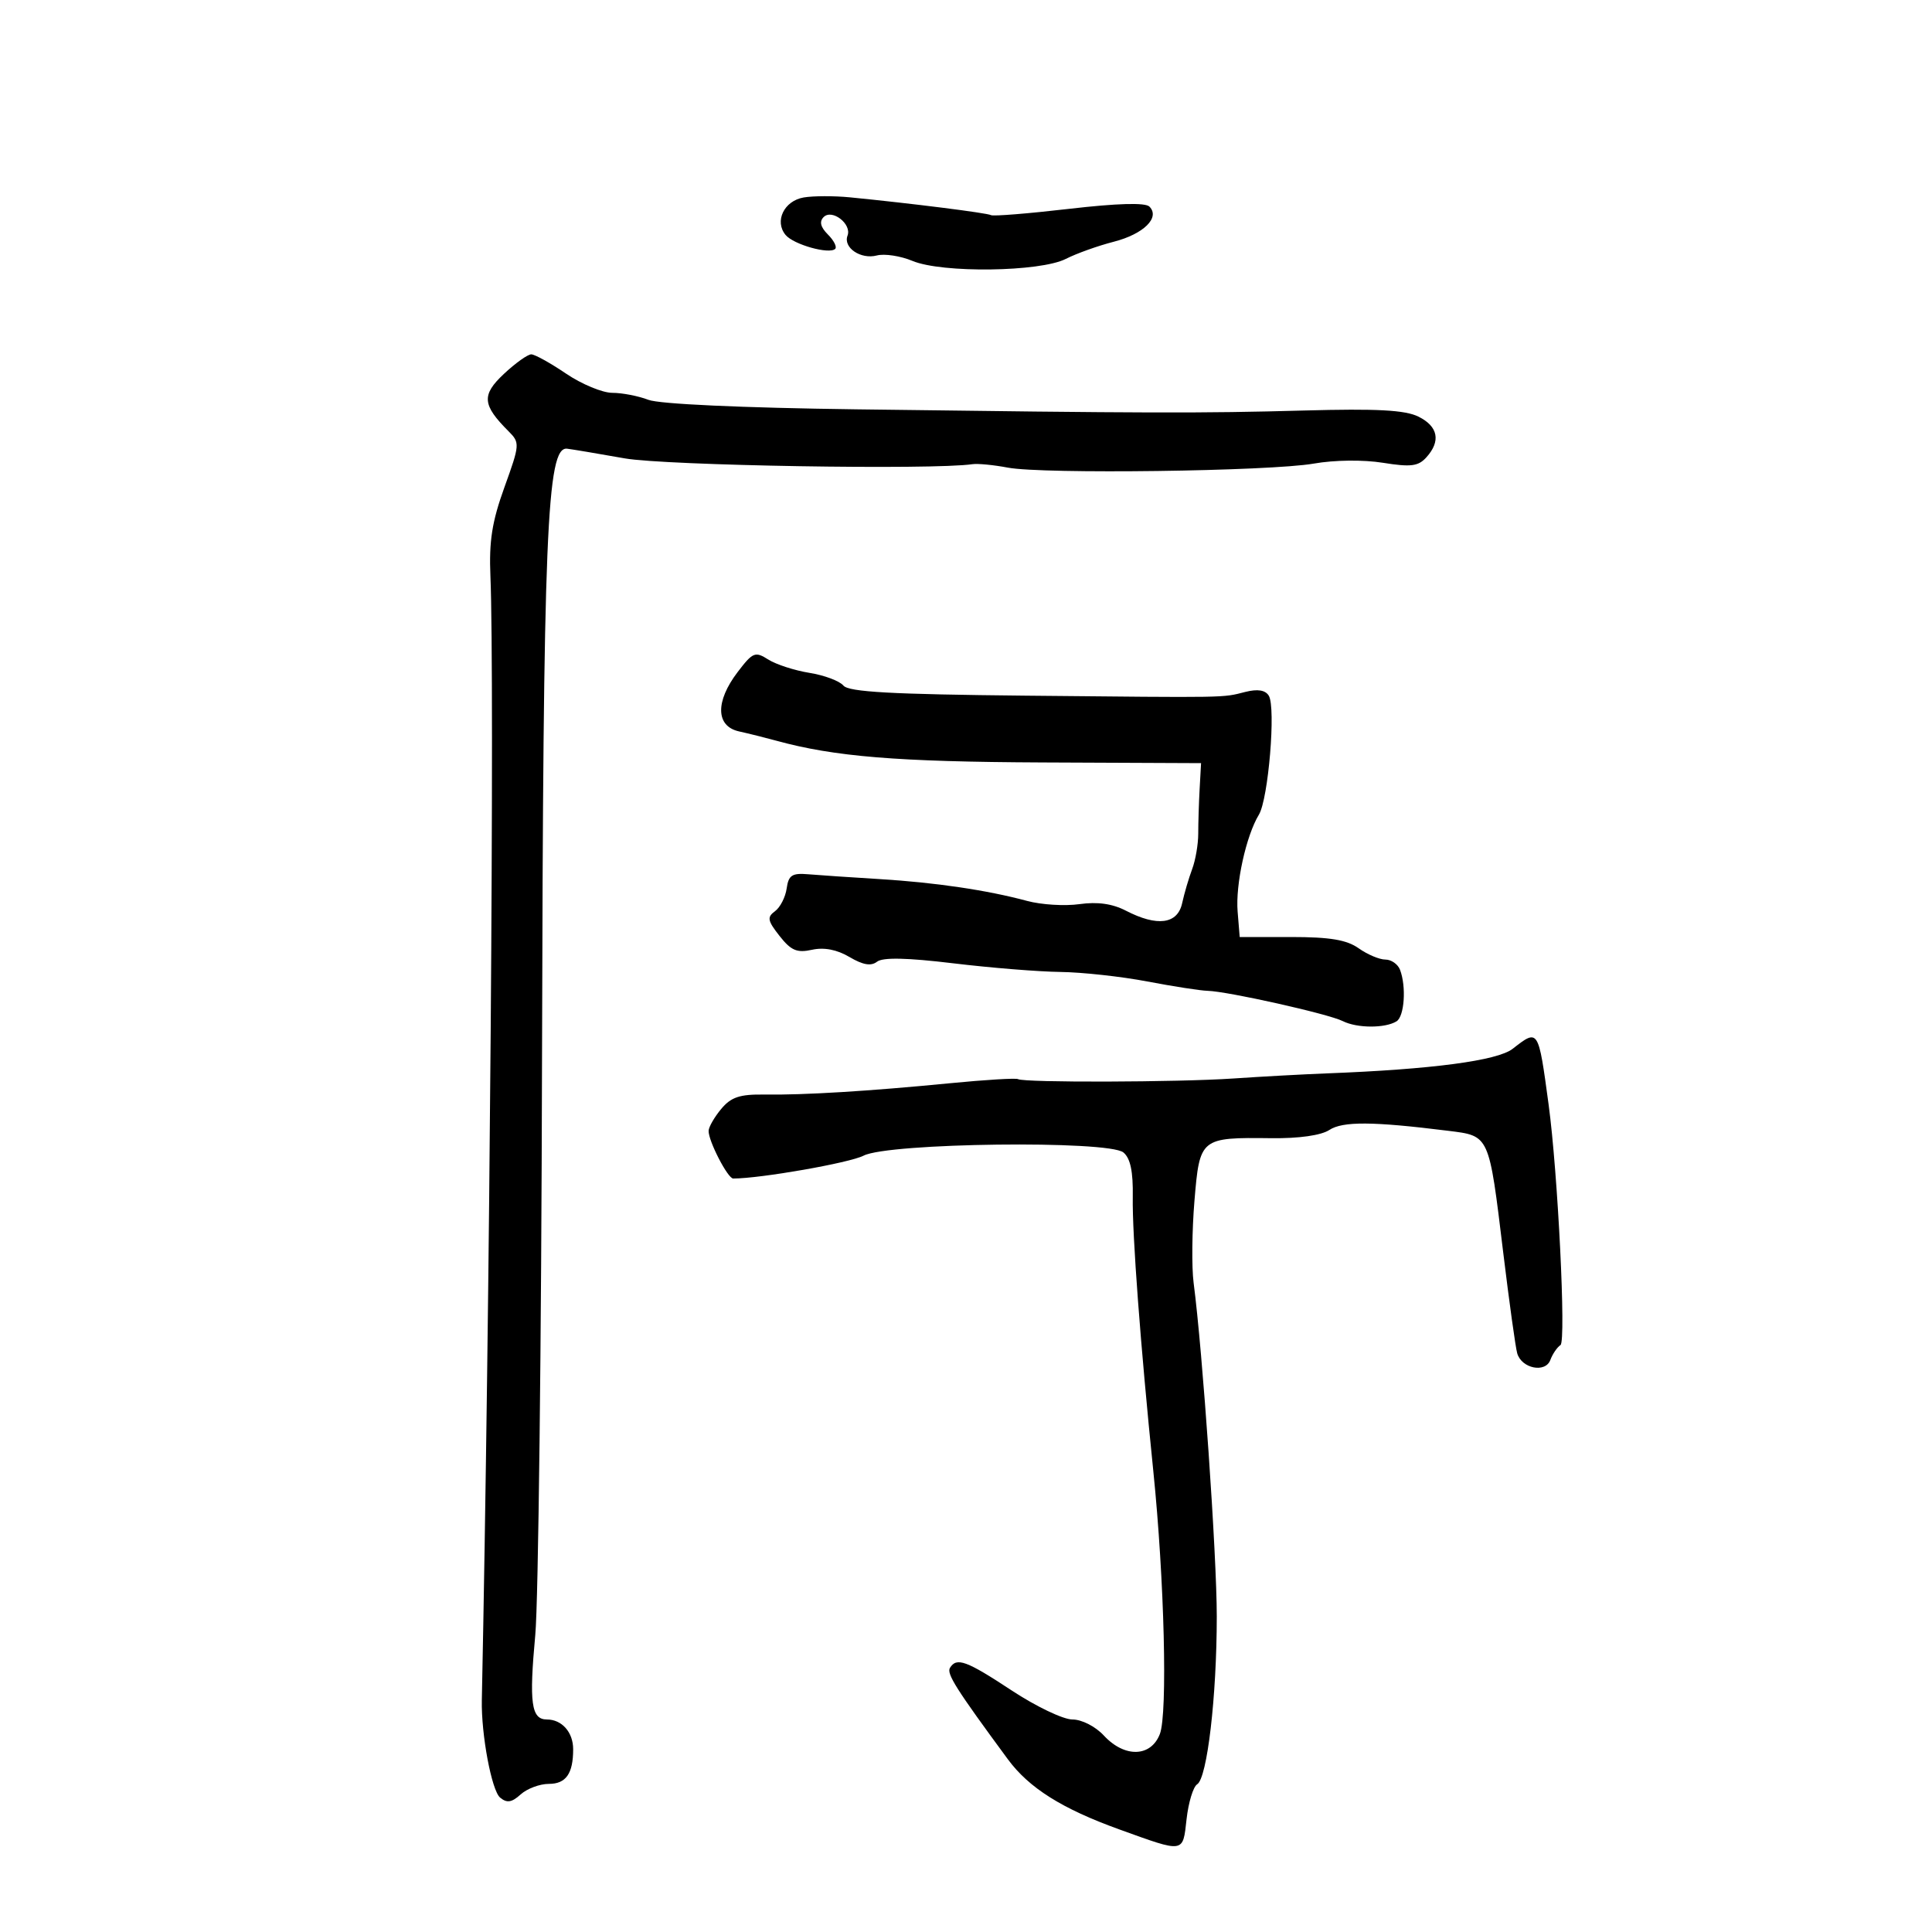 <svg xmlns="http://www.w3.org/2000/svg" width="300" height="300" viewBox="0 0 300 300" version="1.1">
	<path d="M 124.798 30.662 C 121.749 31.183, 120.218 34.353, 121.986 36.484 C 123.229 37.981, 128.793 39.540, 129.691 38.643 C 129.992 38.342, 129.481 37.338, 128.555 36.412 C 127.408 35.266, 127.197 34.403, 127.893 33.707 C 129.205 32.395, 132.294 34.792, 131.605 36.587 C 130.891 38.448, 133.656 40.323, 136.152 39.670 C 137.342 39.359, 139.834 39.740, 141.691 40.515 C 146.285 42.435, 161.499 42.234, 165.500 40.201 C 167.150 39.362, 170.489 38.167, 172.919 37.544 C 177.582 36.348, 180.187 33.787, 178.477 32.077 C 177.840 31.440, 173.494 31.563, 165.999 32.431 C 159.675 33.164, 154.225 33.603, 153.888 33.408 C 153.305 33.069, 141.590 31.591, 132 30.645 C 129.525 30.401, 126.284 30.409, 124.798 30.662 M 78.245 58.060 C 74.746 61.339, 74.872 62.872, 78.978 66.978 C 80.746 68.746, 80.726 69.021, 78.330 75.652 C 76.397 81.002, 75.921 84.031, 76.153 89.500 C 76.810 104.987, 76.052 204.069, 74.818 264 C 74.709 269.329, 76.344 278.040, 77.658 279.131 C 78.716 280.009, 79.460 279.894, 80.847 278.638 C 81.843 277.737, 83.811 277, 85.222 277 C 87.886 277, 89 275.413, 89 271.618 C 89 268.980, 87.249 267, 84.917 267 C 82.492 267, 82.141 264.437, 83.118 253.872 C 83.595 248.717, 84.067 208.500, 84.165 164.500 C 84.349 82.628, 84.898 69.290, 88.066 69.673 C 88.855 69.769, 92.875 70.444, 97 71.175 C 103.338 72.297, 144.857 72.991, 151 72.078 C 151.825 71.956, 154.300 72.196, 156.500 72.613 C 161.951 73.646, 197.192 73.181, 204 71.987 C 207.207 71.424, 211.681 71.371, 214.733 71.859 C 219.073 72.553, 220.224 72.410, 221.483 71.019 C 223.764 68.498, 223.318 66.209, 220.250 64.692 C 218.177 63.668, 213.808 63.434, 202.500 63.744 C 186.366 64.185, 178.488 64.164, 133 63.562 C 115.153 63.326, 102.388 62.743, 100.685 62.086 C 99.137 61.489, 96.617 61, 95.085 61 C 93.554 61, 90.321 59.658, 87.900 58.018 C 85.480 56.378, 83.050 55.030, 82.500 55.023 C 81.950 55.015, 80.035 56.382, 78.245 58.060 M 114.546 104.351 C 111.050 108.934, 111.135 112.770, 114.750 113.571 C 116.263 113.906, 118.850 114.551, 120.500 115.004 C 129.567 117.497, 139.299 118.294, 161.906 118.393 L 186.500 118.500 186.279 122.500 C 186.158 124.700, 186.060 127.834, 186.062 129.465 C 186.063 131.096, 185.637 133.571, 185.114 134.965 C 184.591 136.359, 183.892 138.738, 183.562 140.250 C 182.850 143.510, 179.694 143.928, 174.819 141.406 C 172.728 140.325, 170.411 140, 167.618 140.394 C 165.353 140.714, 161.700 140.491, 159.500 139.897 C 153.266 138.217, 145.228 137.029, 136.500 136.499 C 132.100 136.231, 127.150 135.897, 125.500 135.756 C 122.986 135.542, 122.444 135.899, 122.153 137.961 C 121.962 139.314, 121.145 140.904, 120.339 141.494 C 119.079 142.416, 119.179 142.958, 121.051 145.338 C 122.833 147.603, 123.751 147.994, 126.087 147.481 C 127.968 147.068, 129.955 147.451, 131.906 148.604 C 133.998 149.840, 135.255 150.054, 136.184 149.334 C 137.084 148.637, 140.822 148.715, 148 149.580 C 153.775 150.277, 161.264 150.882, 164.643 150.924 C 168.022 150.966, 174.097 151.631, 178.143 152.401 C 182.189 153.172, 186.400 153.825, 187.500 153.853 C 190.630 153.932, 206.276 157.435, 208.500 158.555 C 210.717 159.671, 215.074 159.690, 216.851 158.592 C 218.080 157.833, 218.394 153.190, 217.393 150.582 C 217.059 149.712, 216.034 149, 215.116 149 C 214.197 149, 212.332 148.213, 210.973 147.250 C 209.115 145.935, 206.510 145.500, 200.500 145.500 L 192.500 145.500 192.177 141.545 C 191.833 137.325, 193.487 129.792, 195.481 126.500 C 196.954 124.067, 198.137 109.840, 197.017 108.027 C 196.474 107.149, 195.284 106.960, 193.356 107.446 C 189.716 108.363, 191.233 108.337, 159.271 108.022 C 138.422 107.817, 131.788 107.450, 130.963 106.455 C 130.370 105.741, 127.998 104.853, 125.692 104.482 C 123.387 104.111, 120.508 103.179, 119.296 102.411 C 117.257 101.119, 116.899 101.265, 114.546 104.351 M 234.885 162.857 C 232.509 164.706, 222.324 166.053, 206 166.676 C 202.425 166.813, 195.900 167.169, 191.500 167.468 C 182.879 168.053, 159.028 168.124, 158.079 167.567 C 157.760 167.381, 153 167.667, 147.500 168.205 C 134.862 169.439, 124.843 170.051, 118.703 169.962 C 114.868 169.907, 113.522 170.355, 111.987 172.197 C 110.931 173.464, 110.052 174.993, 110.033 175.596 C 109.986 177.146, 113.004 183, 113.849 183 C 118.086 183, 131.924 180.573, 134.098 179.449 C 137.952 177.457, 172.136 177.038, 174.446 178.955 C 175.530 179.855, 175.963 181.919, 175.896 185.869 C 175.798 191.635, 177.096 208.939, 179.092 228.500 C 180.804 245.269, 181.321 266.084, 180.106 269.250 C 178.721 272.856, 174.631 272.973, 171.412 269.500 C 170.095 268.078, 167.983 267, 166.515 267 C 165.096 267, 160.862 264.975, 157.105 262.500 C 150.056 257.856, 148.549 257.303, 147.512 258.980 C 146.952 259.886, 148.446 262.246, 156.500 273.179 C 159.777 277.628, 164.906 280.859, 173.764 284.055 C 183.999 287.748, 183.650 287.801, 184.251 282.466 C 184.543 279.874, 185.283 277.443, 185.895 277.065 C 187.457 276.100, 188.938 263.425, 188.940 251 C 188.942 241.490, 186.752 209.944, 185.342 199.176 C 185.031 196.798, 185.090 191.078, 185.474 186.466 C 186.289 176.682, 186.384 176.605, 197.422 176.738 C 201.706 176.789, 205.136 176.302, 206.422 175.460 C 208.503 174.098, 213.172 174.129, 224.822 175.584 C 231.336 176.397, 231.183 176.059, 233.420 194.500 C 234.354 202.200, 235.331 209.239, 235.592 210.142 C 236.275 212.508, 239.974 213.248, 240.738 211.172 C 241.077 210.253, 241.786 209.210, 242.314 208.857 C 243.200 208.262, 241.908 182.132, 240.466 171.500 C 238.863 159.681, 238.897 159.733, 234.885 162.857" stroke="none" fill="black" fill-rule="evenodd"/>
</svg>